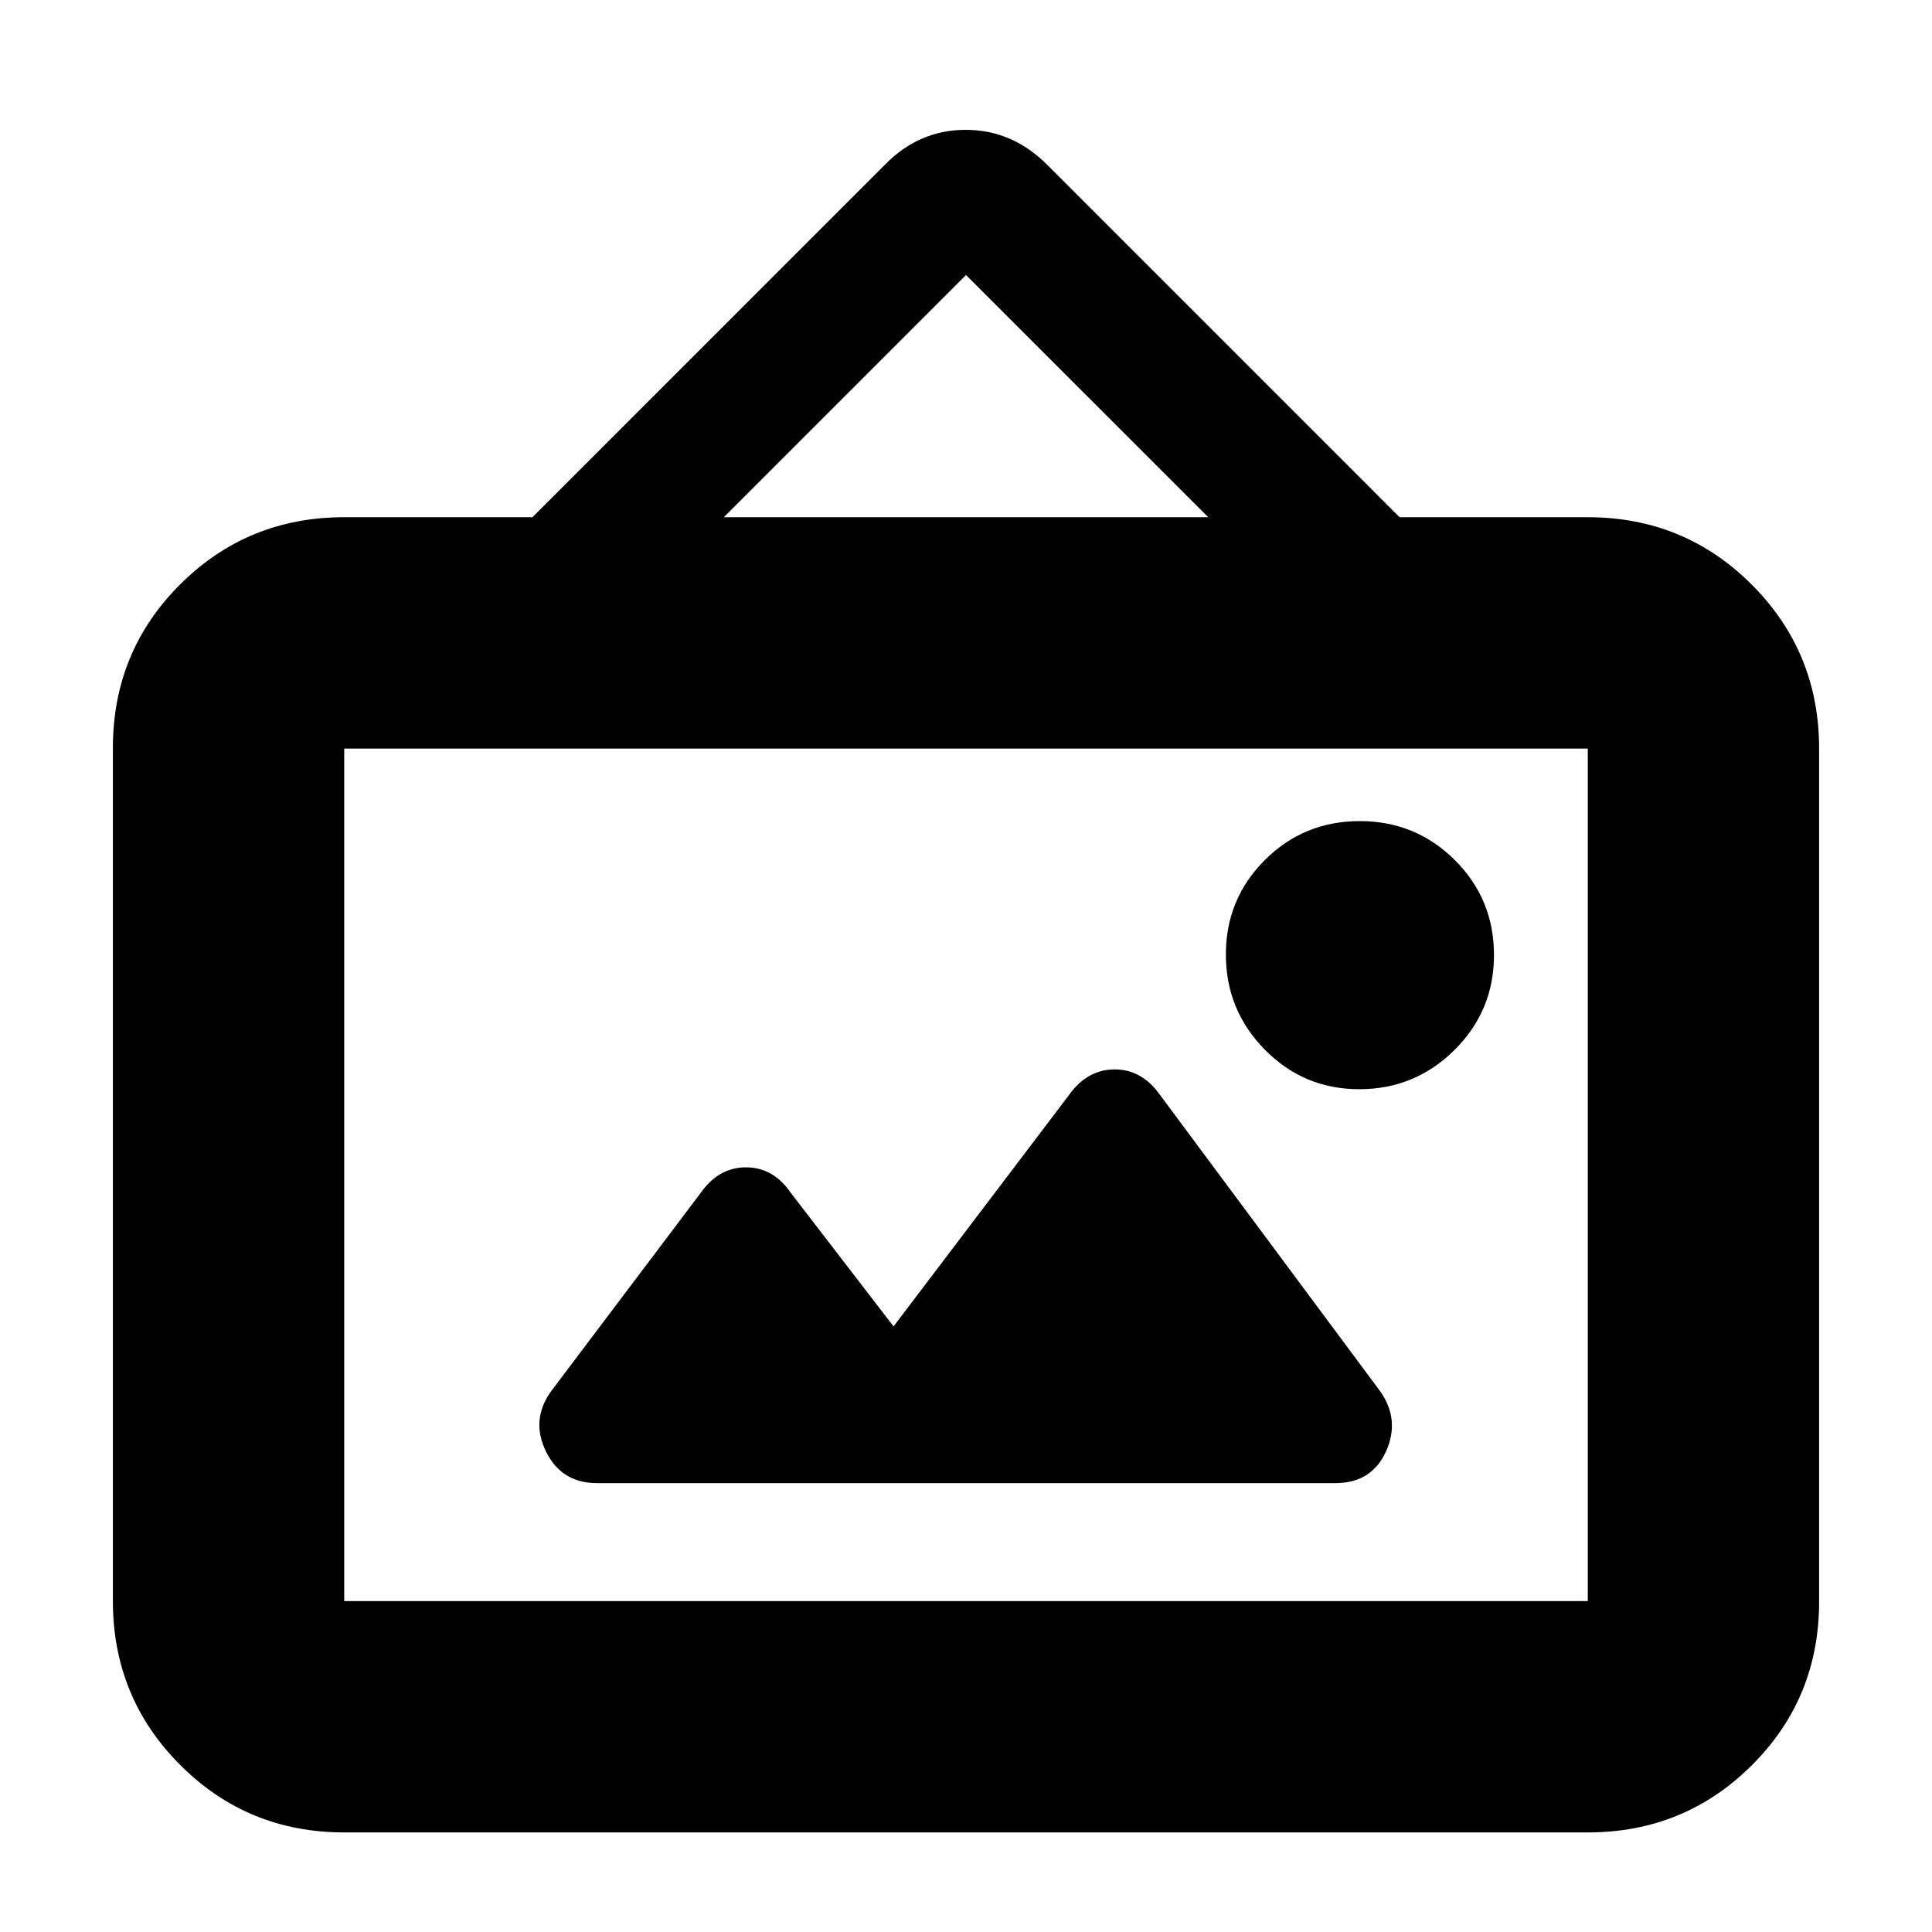 <svg xmlns="http://www.w3.org/2000/svg" height="20" viewBox="0 -960 960 960" width="20"><path d="M171.04-49.48q-48 0-81.47-33.49-33.48-33.49-33.48-81.51v-423.85q0-48.01 33.48-81.34Q123.04-703 171.04-703h93.53l175.21-175.22q16.92-17.26 40.05-17.26 23.13 0 40.39 17.26L695.43-703h93.53q48 0 81.47 33.49 33.48 33.49 33.48 81.51v423.85q0 48.01-33.48 81.34-33.47 33.33-81.47 33.33H171.04Zm0-114.96h617.92v-423.6H171.04v423.6ZM444-300.91l-51.04-66.35q-8.71-12.7-22.27-12.7-13.57 0-22.52 12.7l-74.25 98.46q-10.31 14.23-2.65 30 7.66 15.76 25.43 15.76h366.8q18.07 0 25.2-15.76 7.13-15.77-3-30.03L575.83-416.7q-8.95-12.13-22.4-11.91-13.44.22-22.39 12.91L444-300.91Zm231.42-117.87q27.62 0 47.28-19.45 19.65-19.46 19.65-47.24 0-27.79-19.45-47.16Q703.44-552 675.66-552q-27.79 0-47.16 19.33-19.37 19.34-19.37 46.96t19.34 47.27q19.33 19.66 46.95 19.66ZM359.65-703h240.7L480-823.35 359.65-703ZM171.04-164.44v-423.6 423.6Z"/></svg>